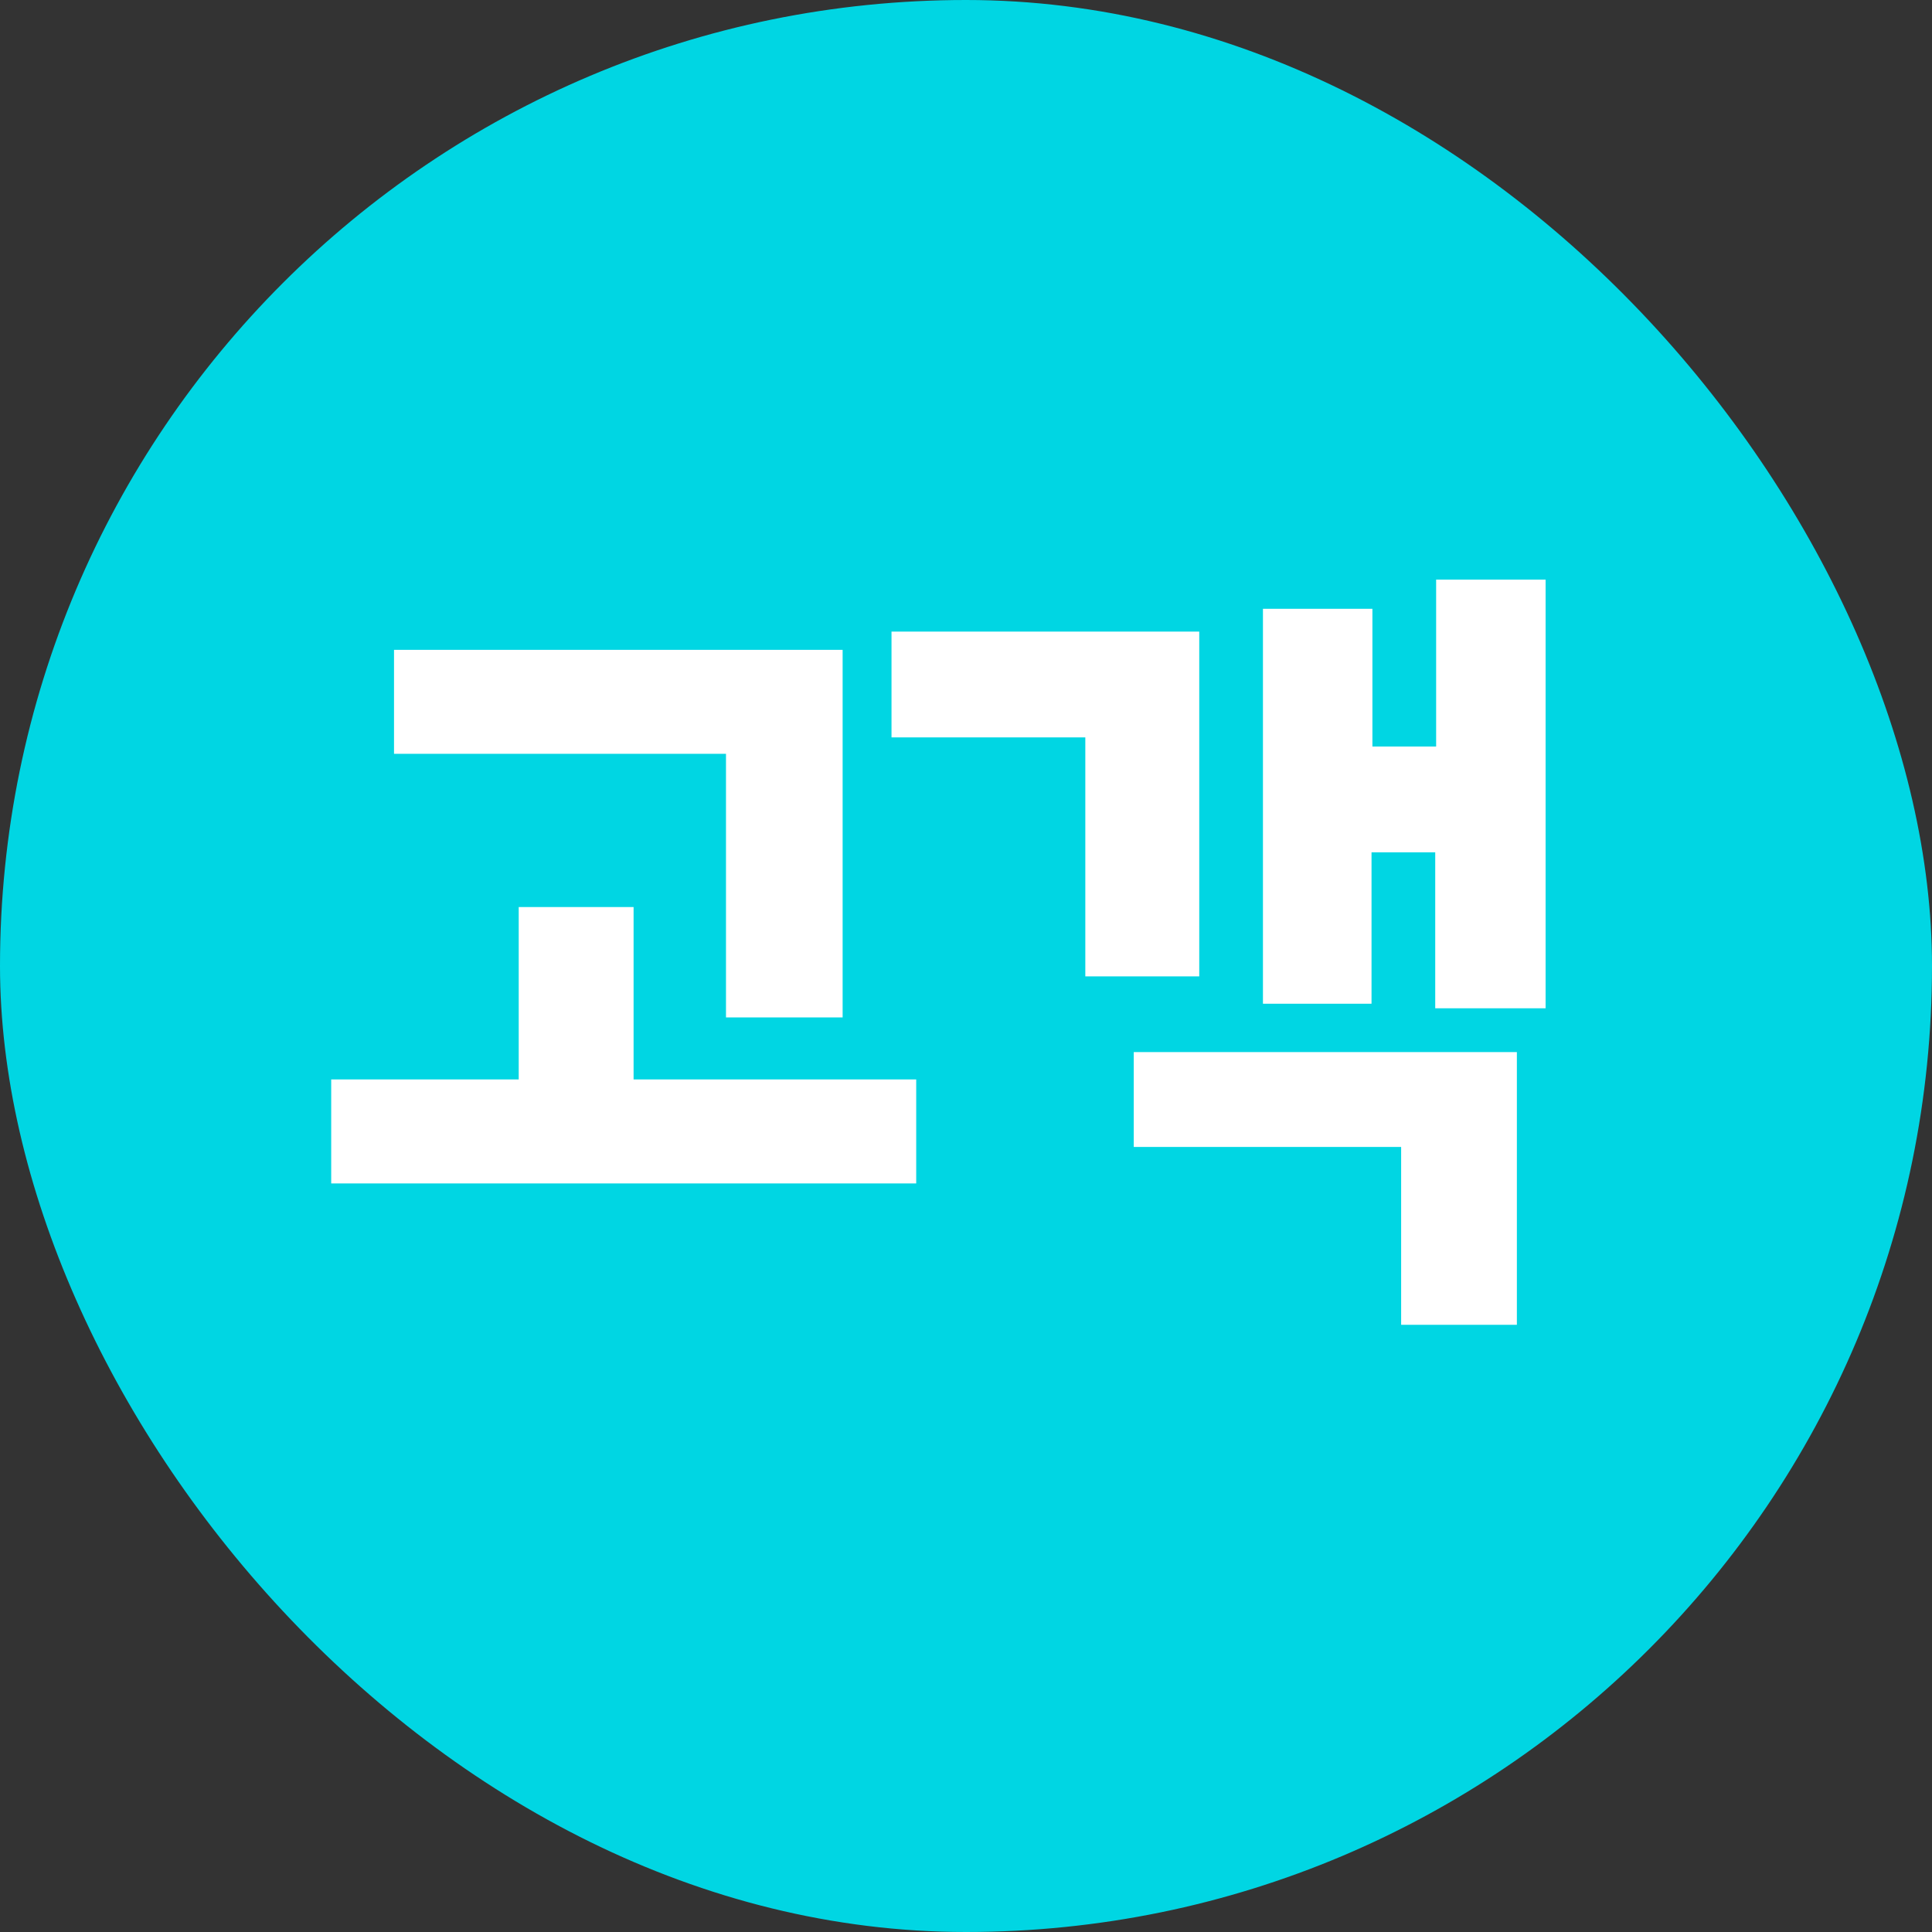 <svg width="70" height="70" viewBox="0 0 70 70" fill="none" xmlns="http://www.w3.org/2000/svg">
<rect x="0" y="0" width="70" height="70" fill="#333333" stroke="none"/>
<rect width="70" height="70" rx="35" fill="#00D6E3"/>
<path d="M33.196 39.11V42.878H12V39.11H18.794V32.864H22.956V39.11H33.196ZM30.53 36.863H26.304V27.312H14.276V23.545H30.53V36.863Z" fill="white"/>
<path d="M43.451 35.376H39.323V26.717H32.301V22.884H43.451V35.376ZM54.959 48H50.766V41.556H41.078V38.119H54.959V48ZM52.001 21H56V36.532H52.001V30.881H49.693V36.367H45.759V22.058H49.725V27.048H52.034V21H52.001Z" fill="white"/>
</svg>
